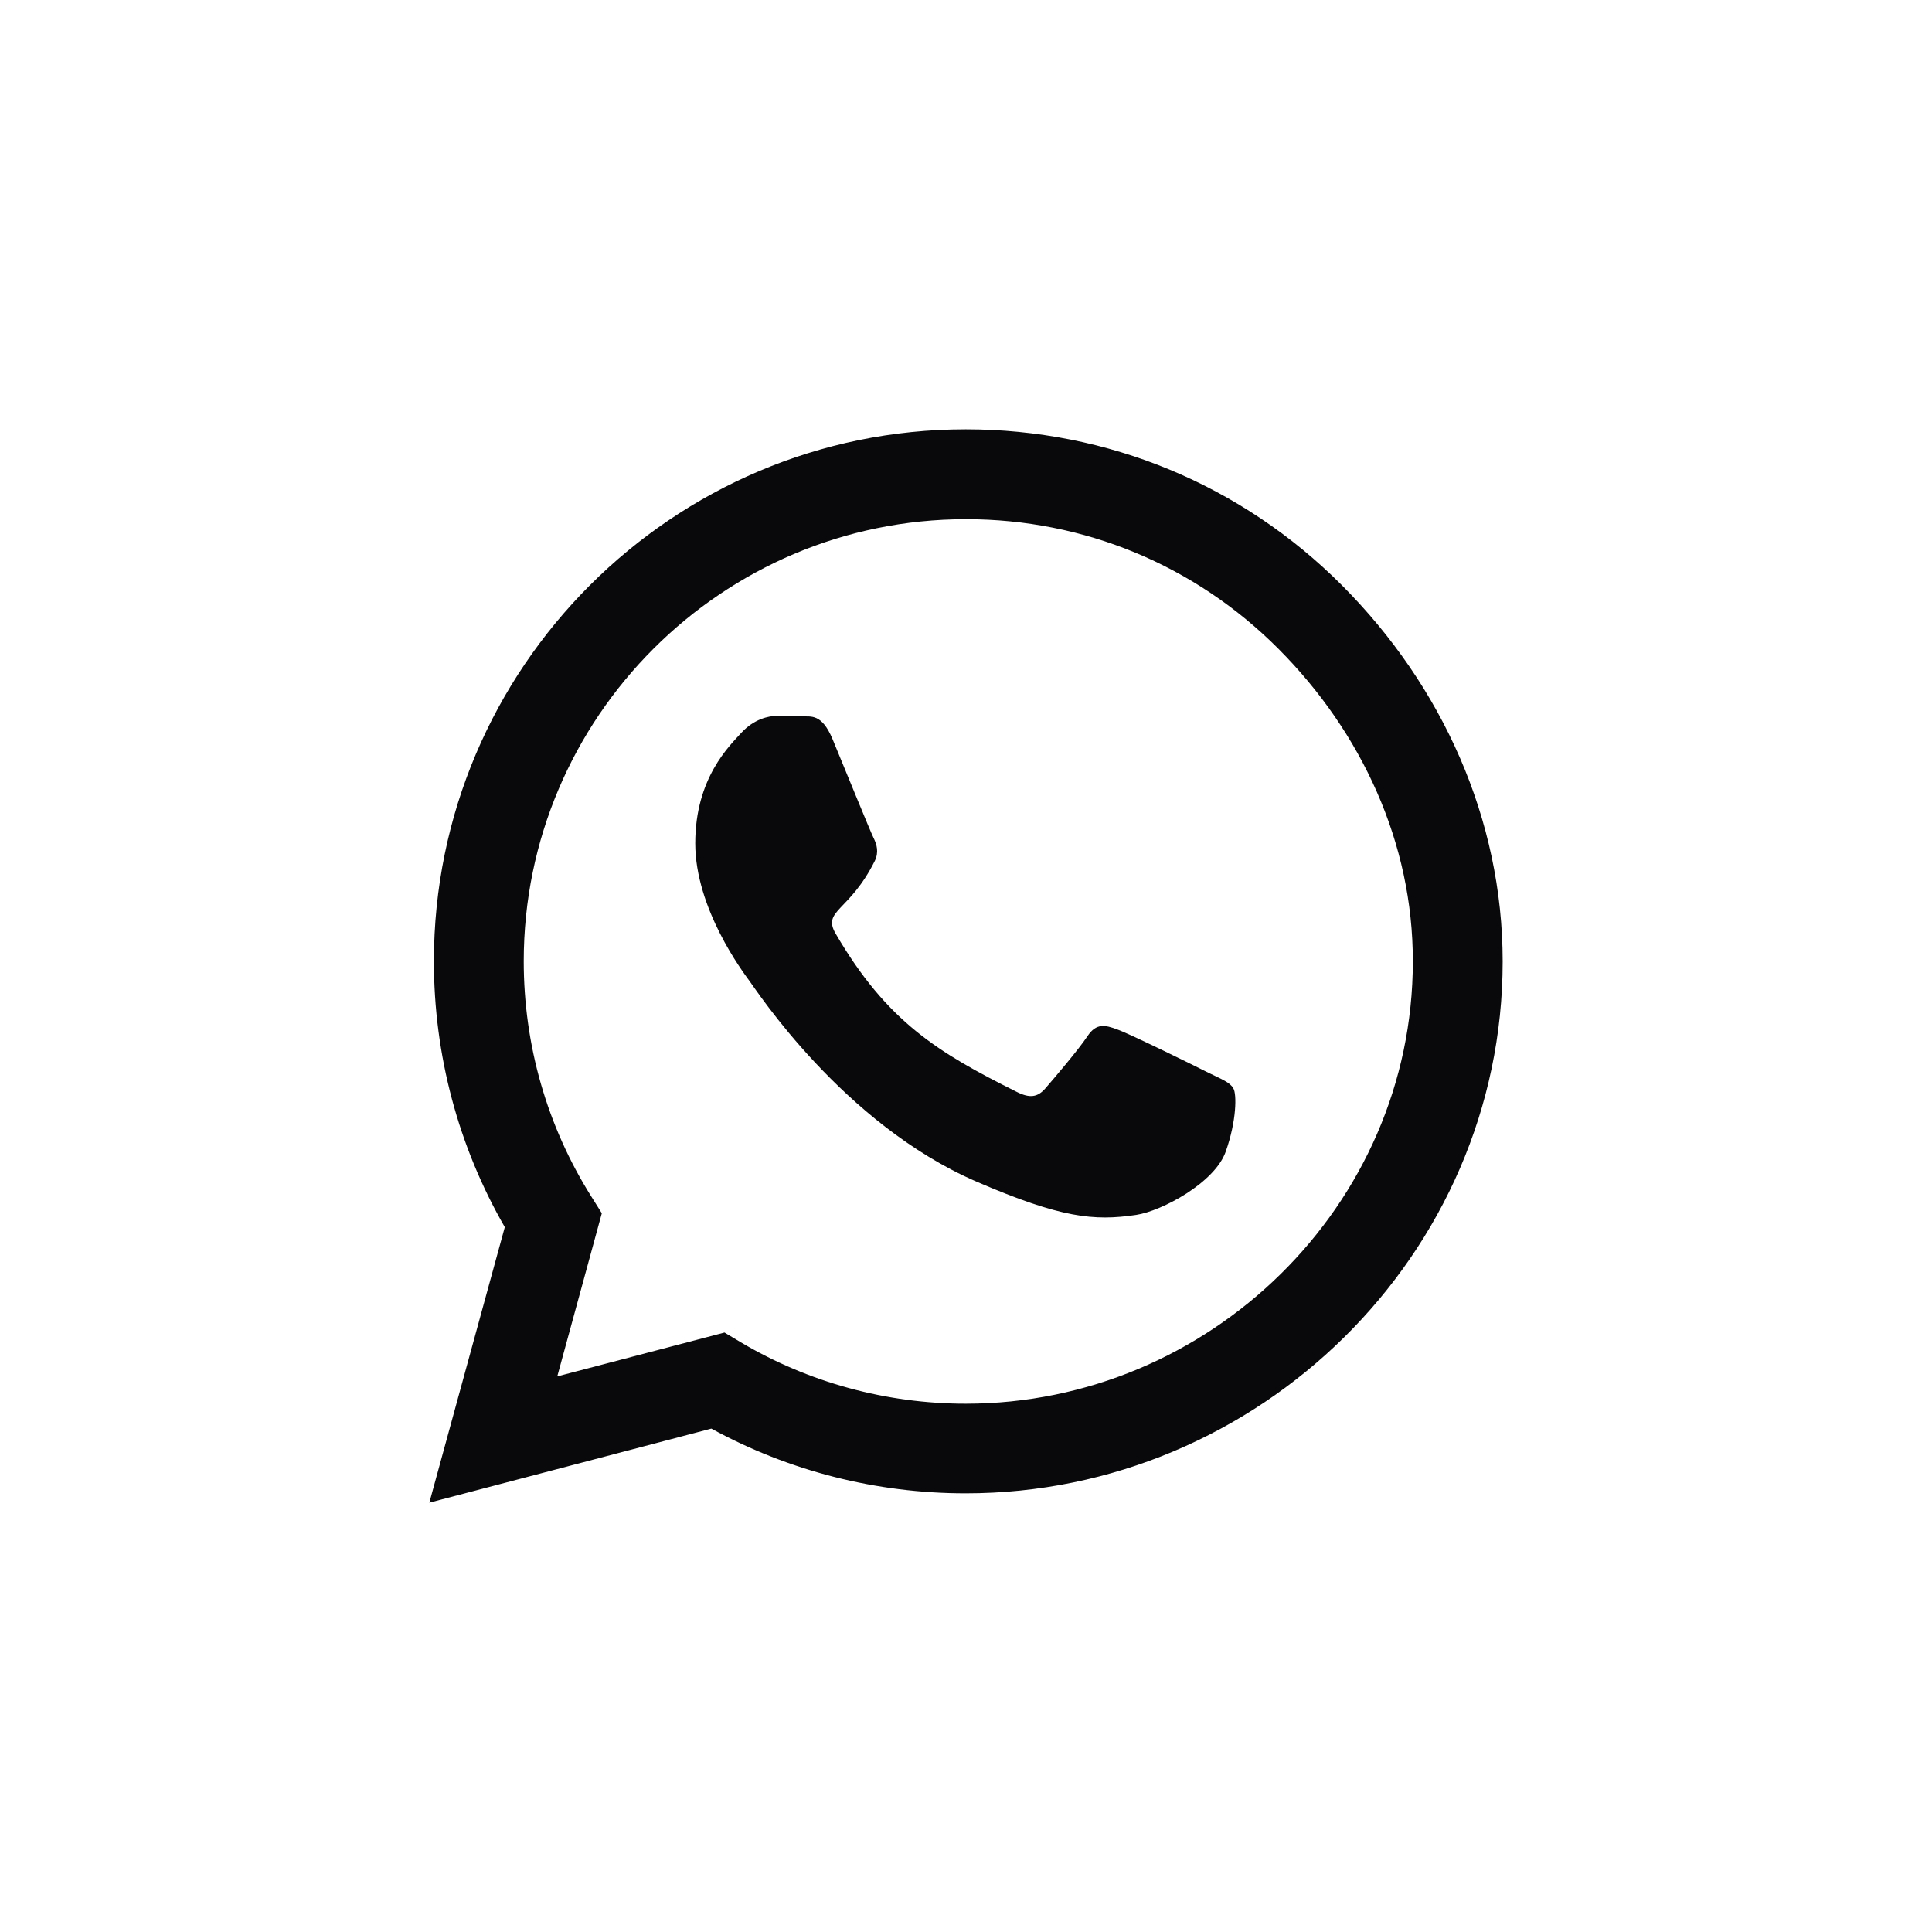 <svg preserveAspectRatio="none" width="100%" height="100%" overflow="visible" style="display: block;" viewBox="0 0 36 36" fill="none" xmlns="http://www.w3.org/2000/svg">
<g id="whatsapp 1">
<path id="Vector" d="M25.005 10.906C23.134 9.031 20.643 8 17.995 8C12.531 8 8.085 12.446 8.085 17.911C8.085 19.656 8.54 21.362 9.406 22.866L8 28L13.255 26.62C14.701 27.411 16.33 27.826 17.991 27.826H17.995C23.455 27.826 28 23.38 28 17.915C28 15.268 26.875 12.781 25.005 10.906ZM17.995 26.156C16.513 26.156 15.062 25.759 13.799 25.009L13.5 24.83L10.384 25.647L11.214 22.607L11.018 22.295C10.192 20.982 9.759 19.469 9.759 17.911C9.759 13.37 13.455 9.674 18 9.674C20.201 9.674 22.268 10.531 23.821 12.089C25.375 13.647 26.33 15.714 26.326 17.915C26.326 22.46 22.536 26.156 17.995 26.156ZM22.513 19.987C22.268 19.862 21.049 19.263 20.821 19.183C20.594 19.098 20.429 19.058 20.263 19.308C20.098 19.558 19.625 20.112 19.478 20.281C19.335 20.446 19.188 20.469 18.942 20.344C17.487 19.616 16.531 19.045 15.571 17.397C15.317 16.96 15.826 16.991 16.299 16.045C16.38 15.88 16.339 15.737 16.277 15.612C16.214 15.487 15.719 14.268 15.513 13.772C15.312 13.29 15.107 13.357 14.955 13.348C14.812 13.339 14.647 13.339 14.482 13.339C14.317 13.339 14.049 13.402 13.821 13.647C13.594 13.897 12.955 14.495 12.955 15.714C12.955 16.933 13.844 18.112 13.964 18.277C14.089 18.442 15.71 20.942 18.196 22.018C19.768 22.696 20.384 22.755 21.17 22.638C21.647 22.567 22.634 22.04 22.839 21.46C23.045 20.88 23.045 20.384 22.982 20.281C22.924 20.17 22.759 20.107 22.513 19.987Z" fill="#09090B"/>
</g>
</svg>
